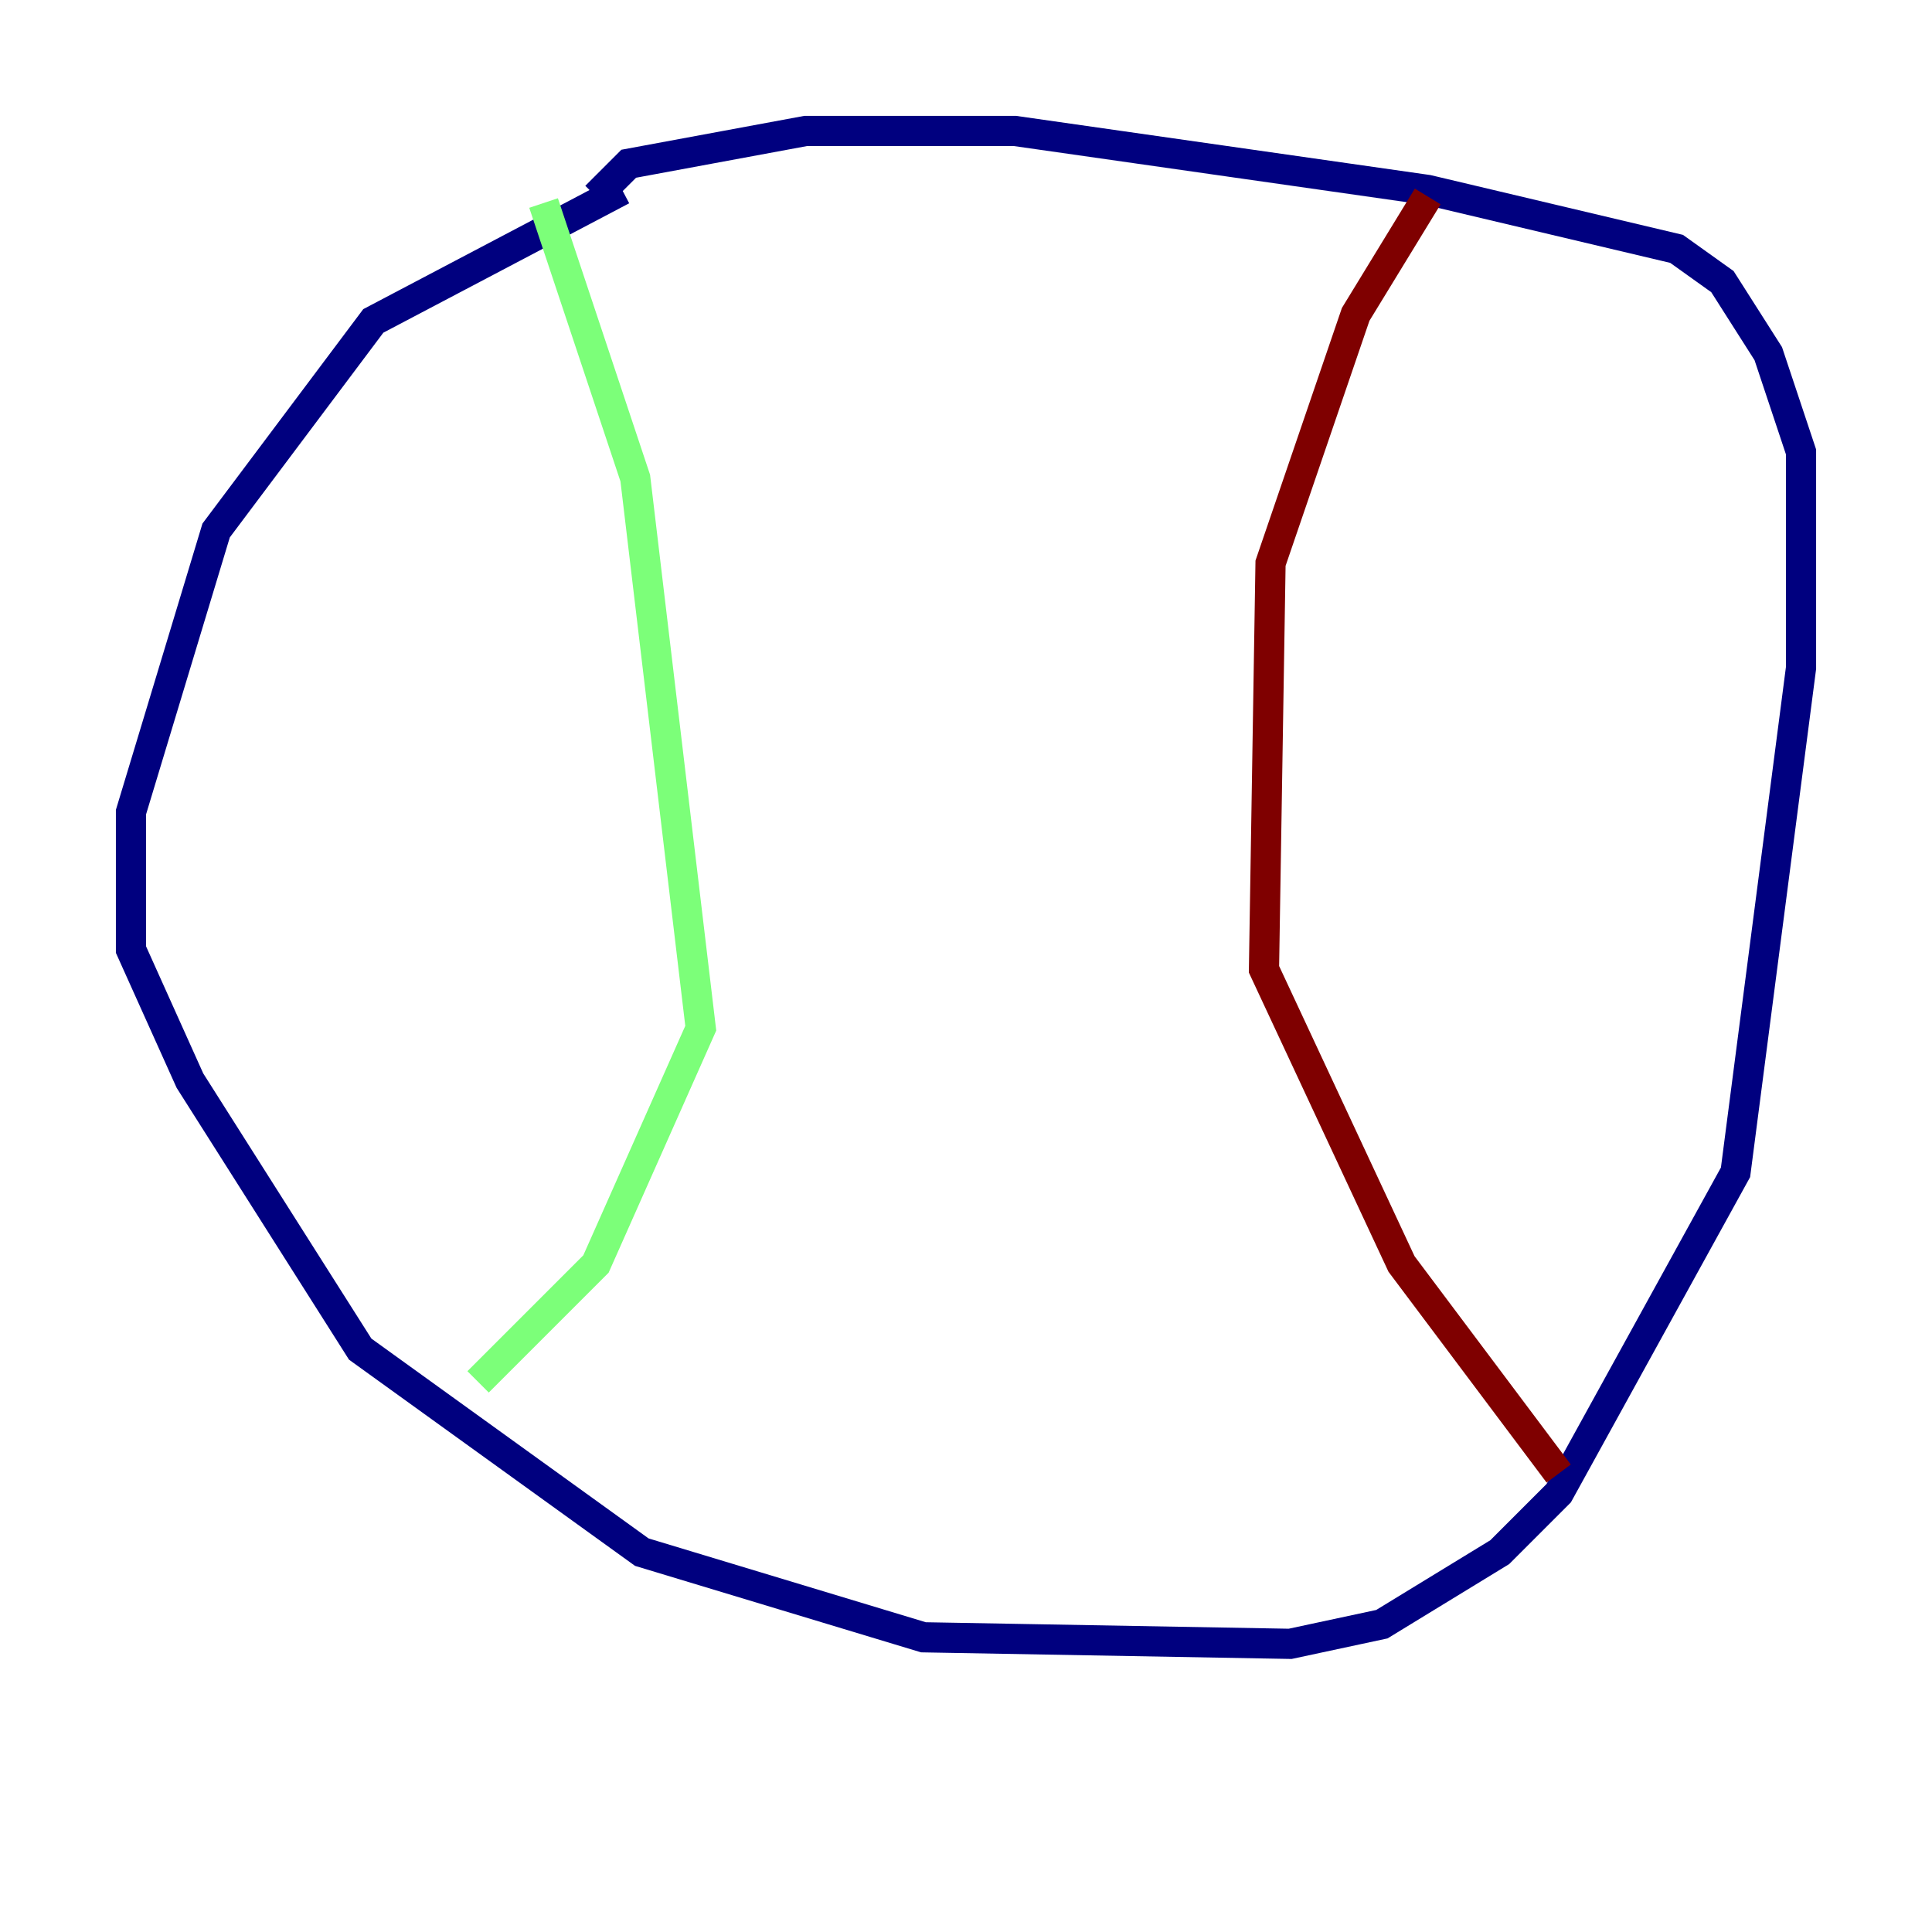 <?xml version="1.0" encoding="utf-8" ?>
<svg baseProfile="tiny" height="128" version="1.2" viewBox="0,0,128,128" width="128" xmlns="http://www.w3.org/2000/svg" xmlns:ev="http://www.w3.org/2001/xml-events" xmlns:xlink="http://www.w3.org/1999/xlink"><defs /><polyline fill="none" points="41.22,12.583 24.732,21.261 14.319,35.146 8.678,53.803 8.678,62.915 12.583,71.593 23.864,89.383 42.522,102.834 61.18,108.475 85.478,108.909 91.552,107.607 99.363,102.834 103.268,98.929 114.983,77.668 119.322,44.258 119.322,29.939 117.153,23.43 114.115,18.658 111.078,16.488 94.59,12.583 67.254,8.678 53.37,8.678 41.654,10.848 39.485,13.017" stroke="#00007f" stroke-width="2" /><polyline fill="none" points="36.014,13.451 42.088,31.675 46.427,68.122 39.485,83.742 31.675,91.552" stroke="#7cff79" stroke-width="2" /><polyline fill="none" points="94.59,13.017 89.817,20.827 84.176,37.315 83.742,64.217 92.854,83.742 103.268,97.627" stroke="#7f0000" stroke-width="2" /></svg>